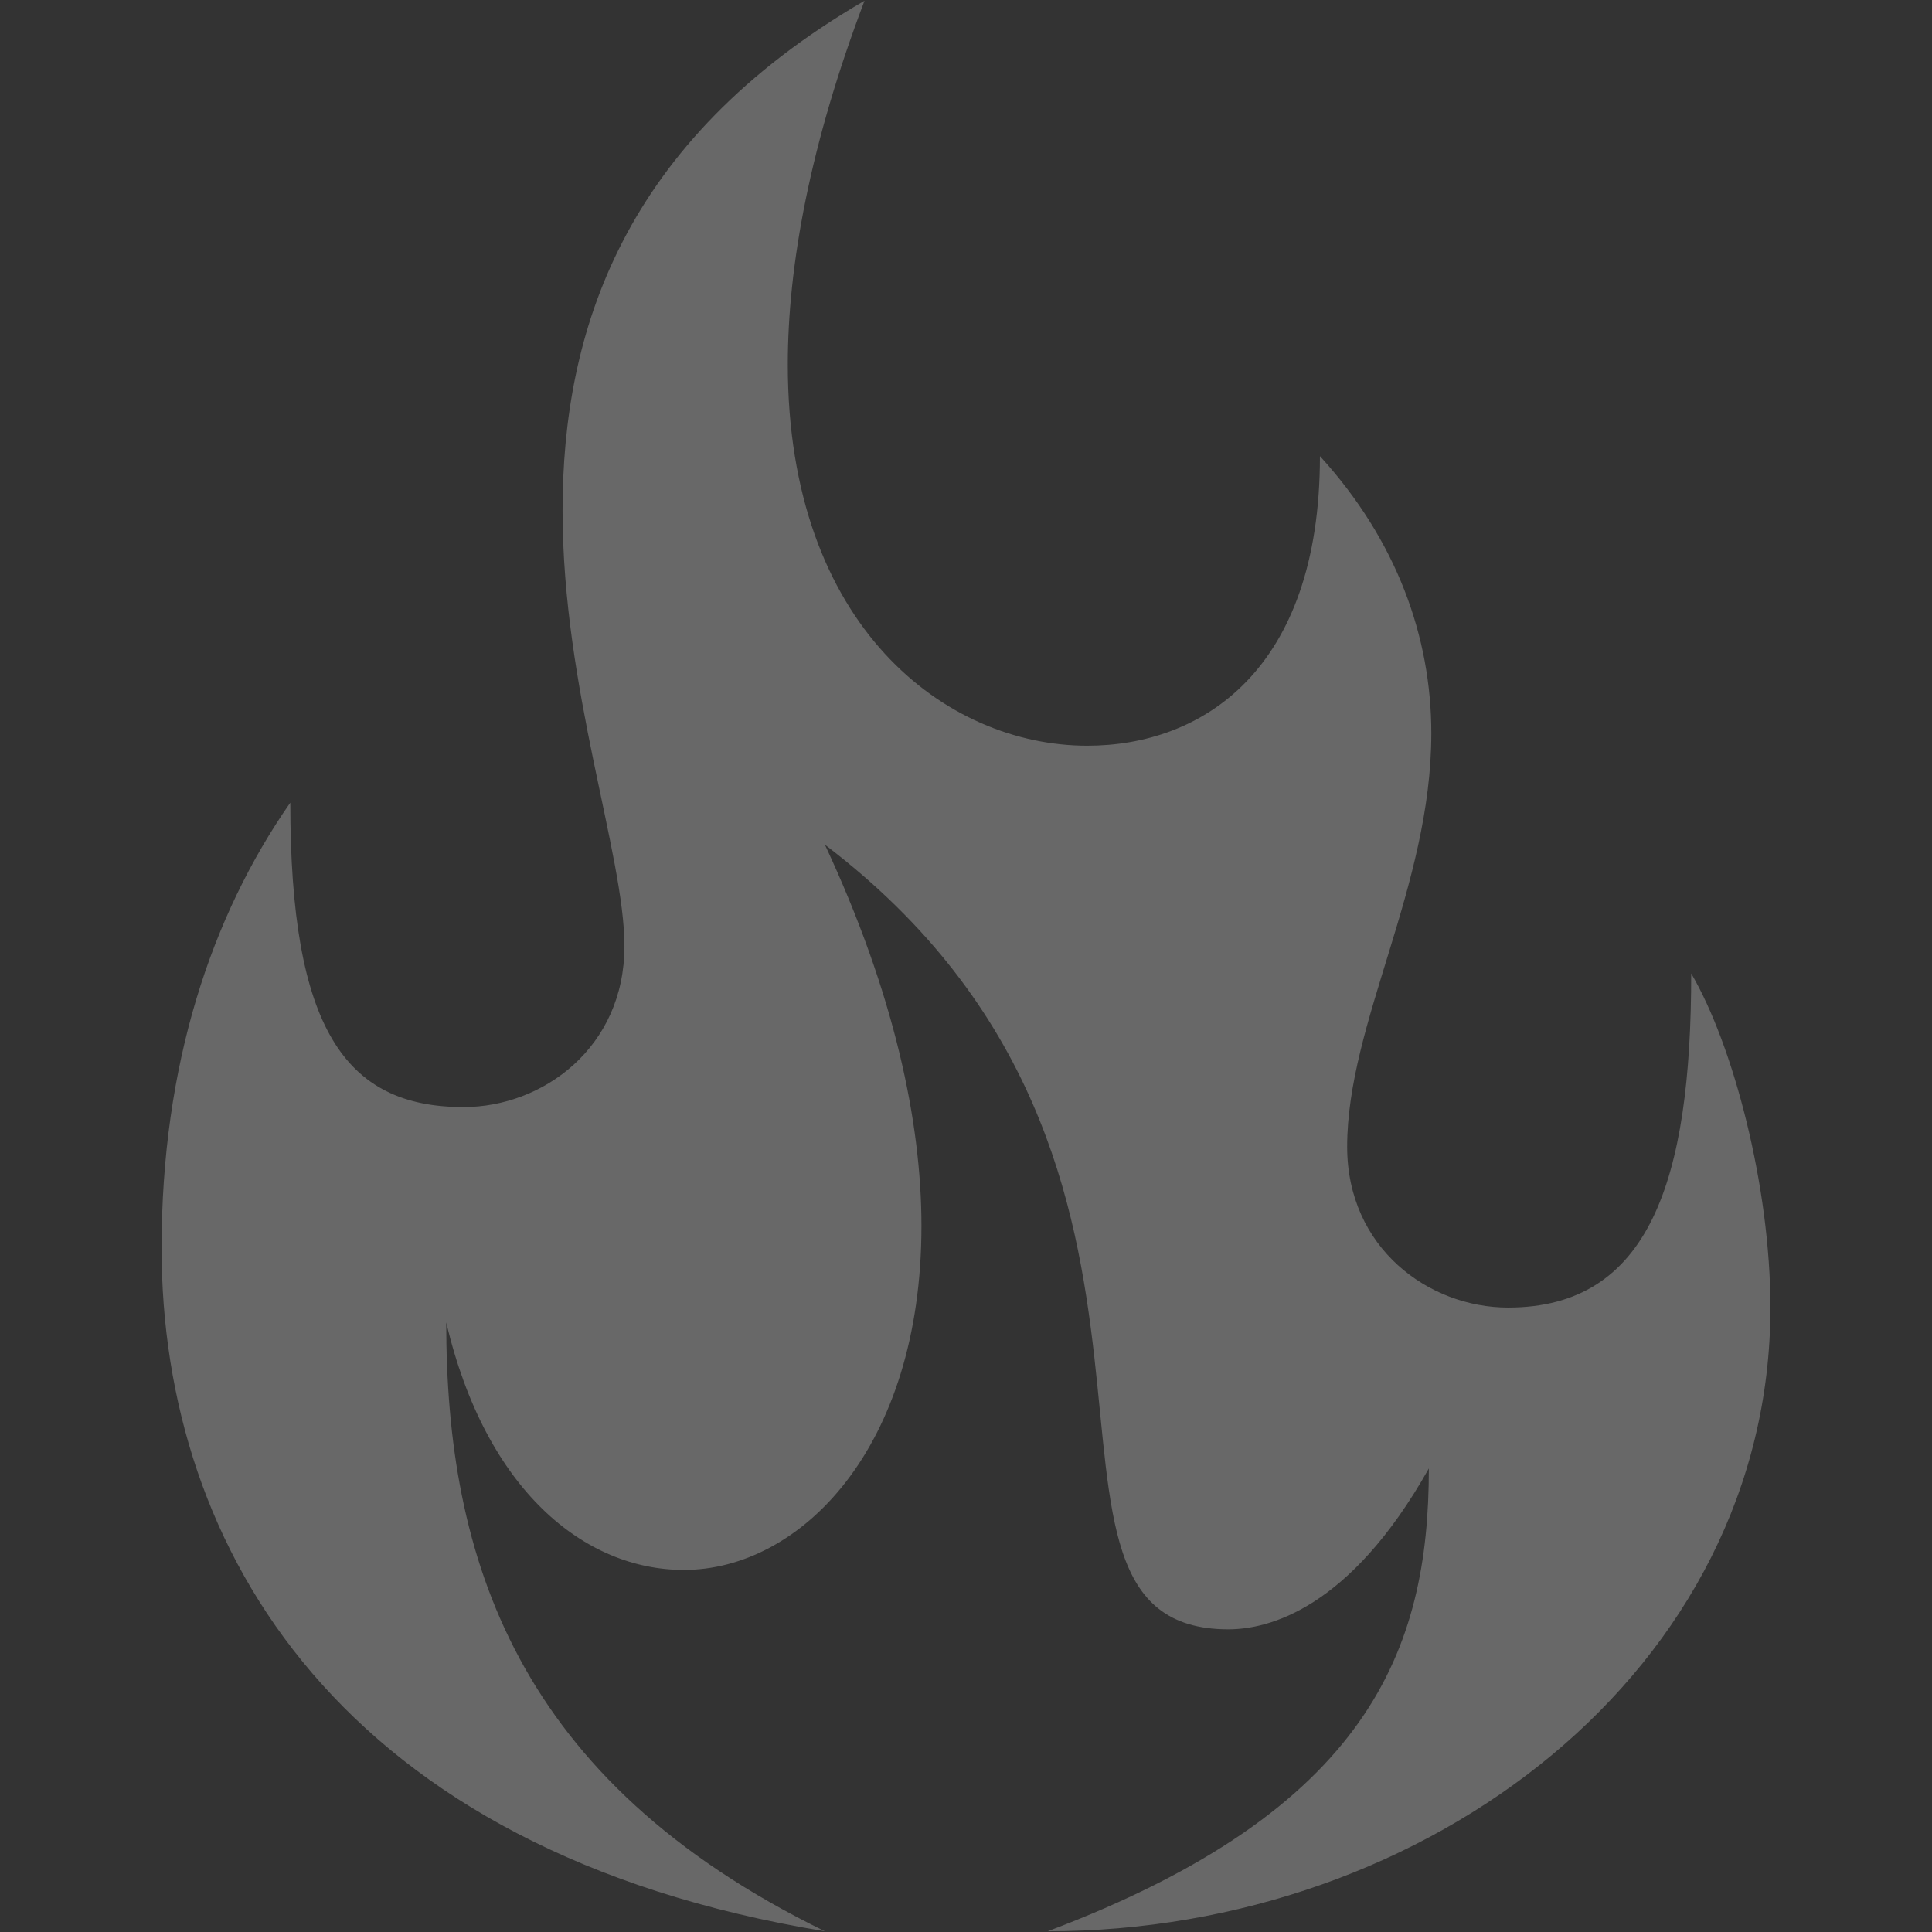 <svg xmlns="http://www.w3.org/2000/svg" xmlns:xlink="http://www.w3.org/1999/xlink" width="1080" zoomAndPan="magnify" viewBox="0 0 810 810" height="1080" preserveAspectRatio="xMidYMid meet" version="1.0"><rect x="0" y="0" width="810" height="810" fill="#333333" stroke="none"/><defs><filter x="0%" y="0%" width="100%" height="100%" id="af21877819"><feColorMatrix values="0 0 0 0 1 0 0 0 0 1 0 0 0 0 1 0 0 0 1 0" color-interpolation-filters="sRGB"/></filter><mask id="9cea3d4f75"><g filter="url(#af21877819)"><rect x="-81" width="972" fill="#000000" y="-81" height="972" fill-opacity="0.26"/></g></mask><clipPath id="62f03017a9"><path d="M 0.746 0.238 L 674.996 0.238 L 674.996 809.762 L 0.746 809.762 Z M 0.746 0.238 " clip-rule="nonzero"/></clipPath><clipPath id="aa8ba918e6"><rect x="0" width="676" y="0" height="810"/></clipPath></defs><g mask="url(#9cea3d4f75)"><g transform="matrix(1, 0, 0, 1, 67, 0)"><g clip-path="url(#aa8ba918e6)"><g clip-path="url(#62f03017a9)"><path fill="#ffffff" d="M 0.746 523.297 C 0.746 446.508 21.5 384.246 54.707 336.512 C 54.707 430.941 77.535 464.148 127.344 464.148 C 160.551 464.148 194.797 439.246 194.797 396.699 C 194.797 358.305 168.855 288.777 168.855 214.062 C 168.855 139.348 193.758 59.445 295.453 0.297 C 272.625 60.48 263.285 111.328 263.285 152.836 C 263.285 262.836 329.699 312.645 388.848 312.645 C 436.582 312.645 486.391 281.512 486.391 191.234 C 518.559 226.516 533.086 266.984 533.086 307.457 C 533.086 371.793 497.805 428.867 497.805 480.754 C 497.805 523.297 532.051 548.203 565.258 548.203 C 624.406 548.203 642.047 495.281 642.047 408.113 C 659.688 438.207 675.254 497.355 675.254 548.203 C 675.254 699.707 532.051 809.703 372.242 809.703 C 507.145 758.855 532.051 691.406 532.051 615.652 C 498.844 674.805 464.598 683.105 447.996 683.105 C 346.301 683.105 456.297 489.055 278.852 354.152 C 307.906 416.414 319.32 470.375 319.32 513.957 C 319.32 607.352 268.473 658.199 219.699 658.199 C 178.191 658.199 136.684 624.992 120.082 554.43 C 120.082 653.012 149.137 746.406 278.852 809.703 C 76.496 776.5 0.746 649.898 0.746 523.297 Z M 0.746 523.297 " fill-opacity="1" fill-rule="nonzero"/></g></g></g></g></svg>